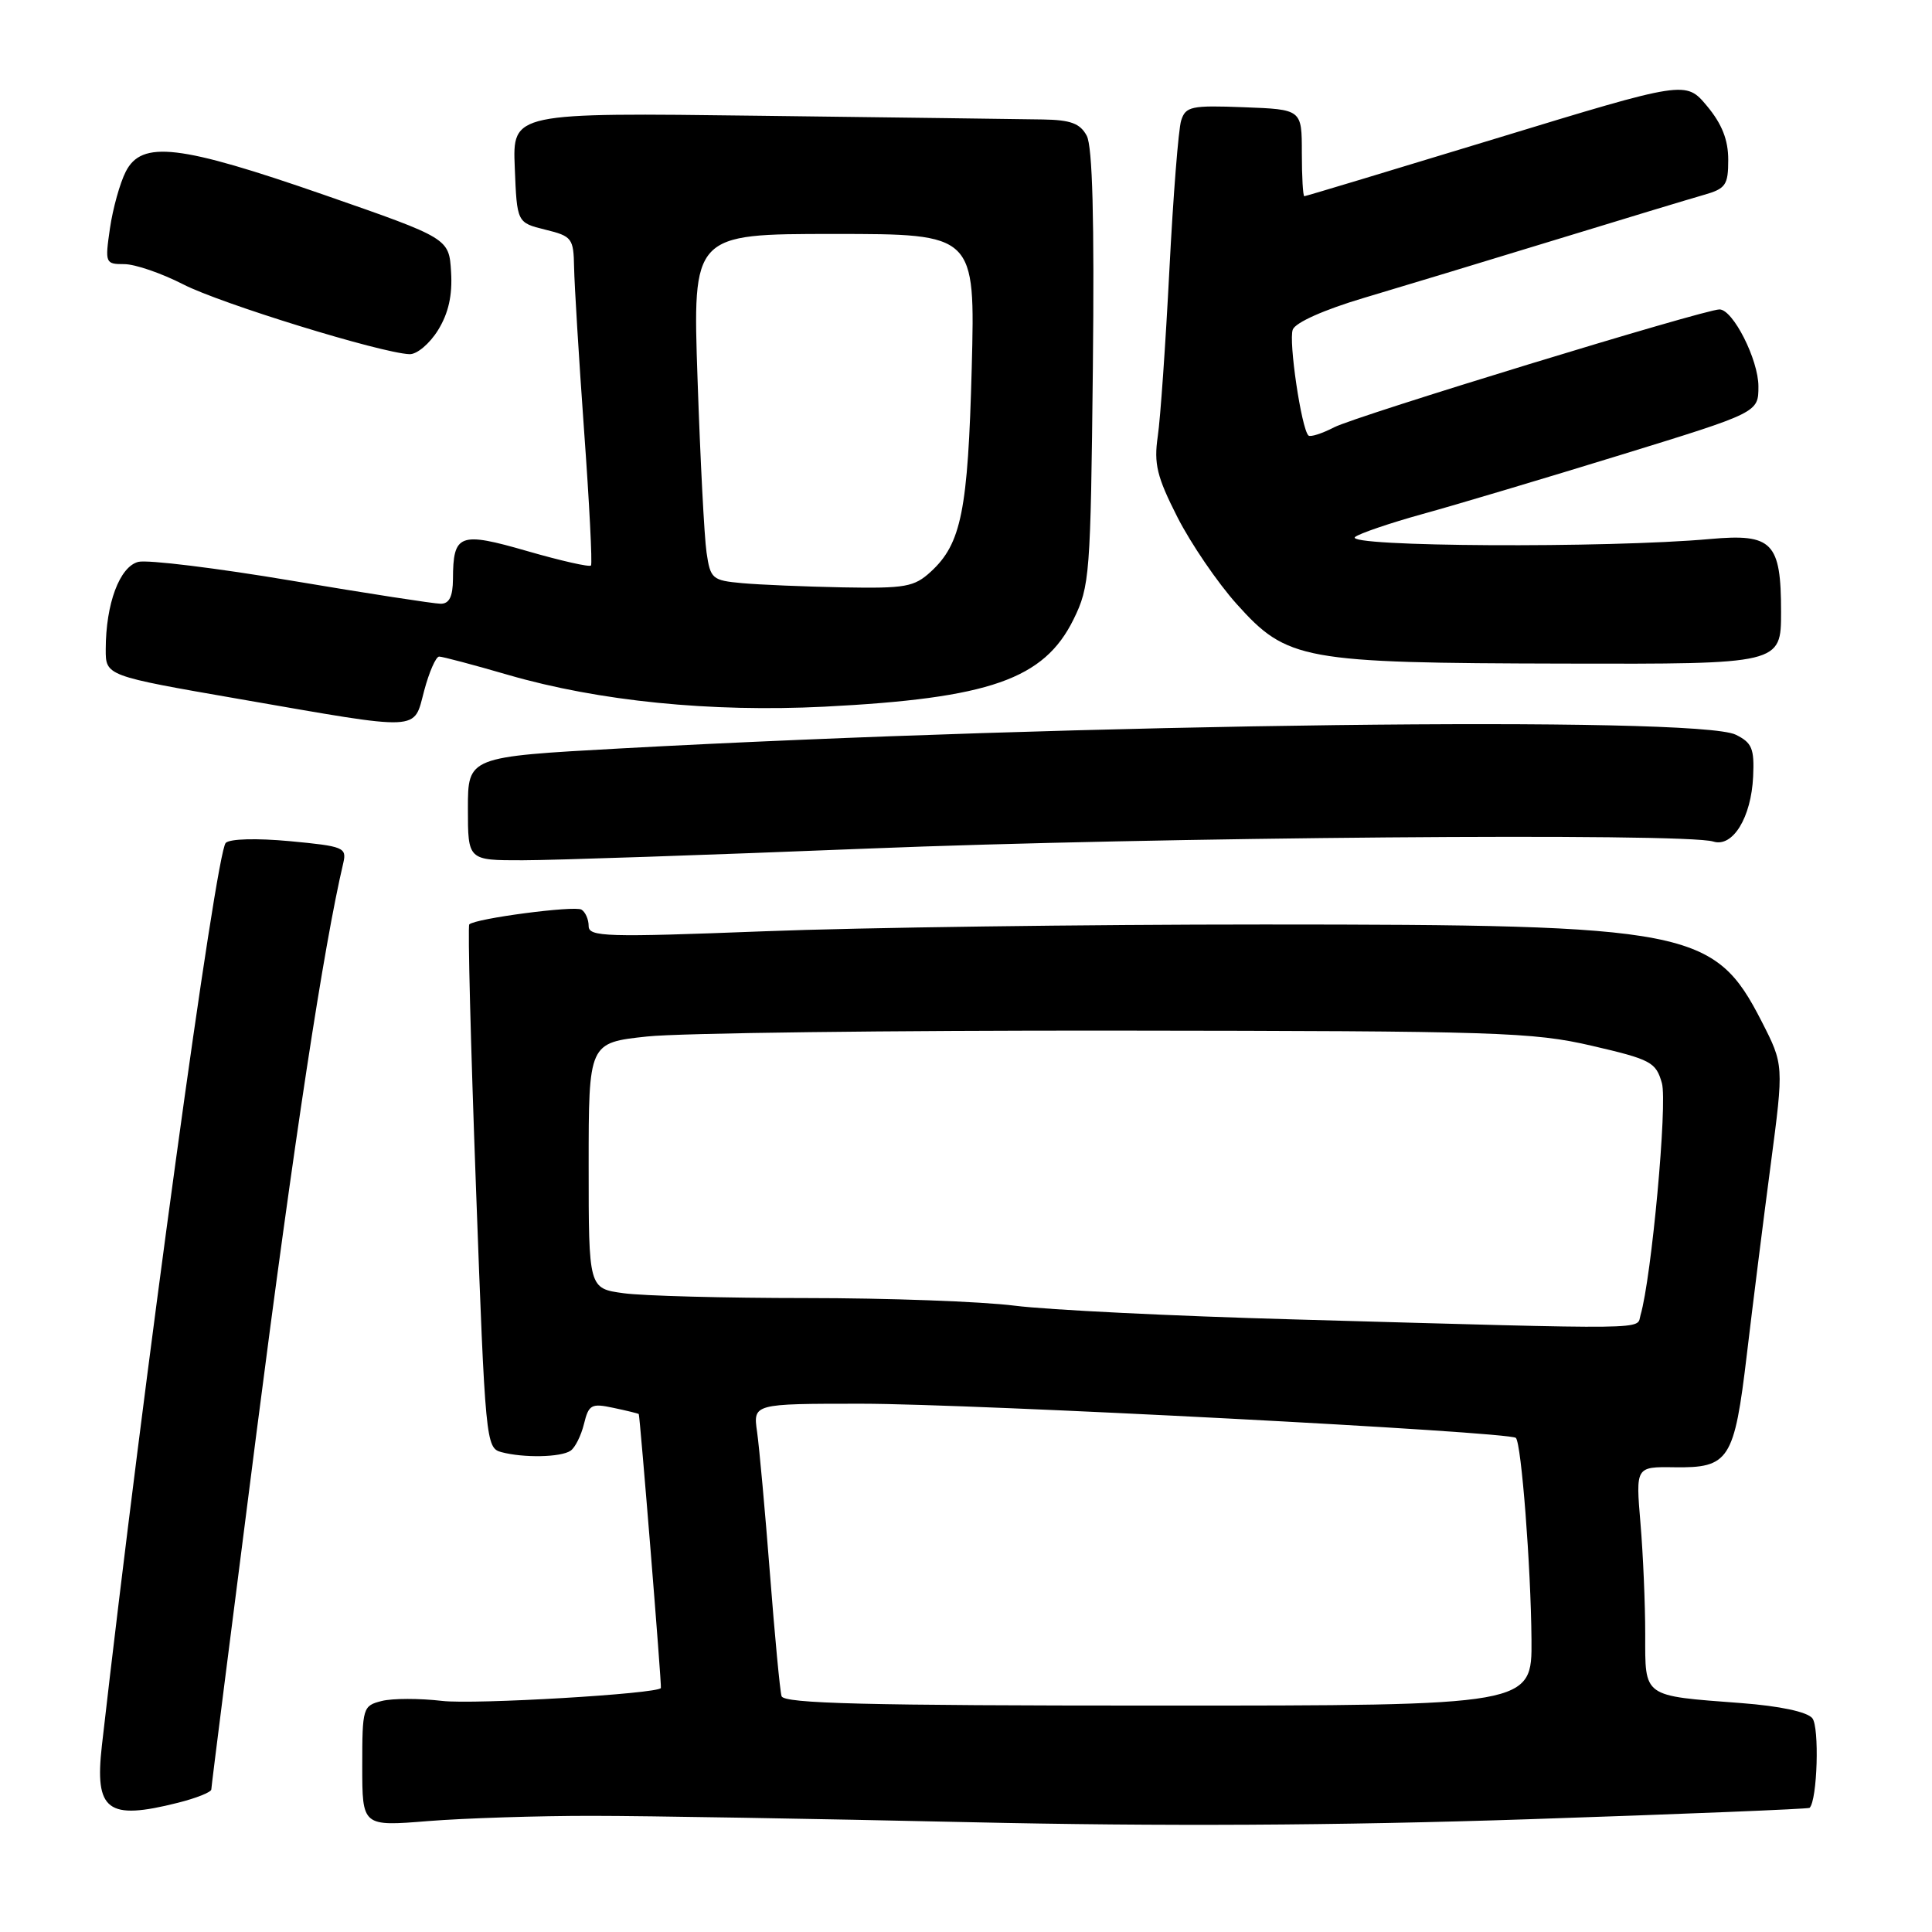 <?xml version="1.0" encoding="UTF-8" standalone="no"?>
<!DOCTYPE svg PUBLIC "-//W3C//DTD SVG 1.1//EN" "http://www.w3.org/Graphics/SVG/1.1/DTD/svg11.dtd" >
<svg xmlns="http://www.w3.org/2000/svg" xmlns:xlink="http://www.w3.org/1999/xlink" version="1.1" viewBox="0 0 256 256">
 <g >
 <path fill="currentColor"
d=" M 78.50 240.61 C 85.65 240.61 108.15 241.00 128.50 241.45 C 153.81 242.02 177.19 241.90 202.50 241.06 C 222.85 240.38 239.63 239.70 239.78 239.55 C 240.81 238.53 241.10 228.83 240.14 227.67 C 239.44 226.82 235.83 226.06 230.75 225.67 C 217.56 224.67 218.00 224.98 218.00 216.53 C 218.00 212.56 217.72 205.94 217.37 201.83 C 216.74 194.35 216.74 194.35 221.83 194.42 C 229.13 194.53 229.80 193.50 231.47 179.44 C 232.25 172.87 233.67 161.56 234.63 154.30 C 236.37 141.10 236.37 141.10 233.42 135.33 C 227.18 123.14 223.88 122.50 167.50 122.50 C 143.85 122.50 114.04 122.90 101.25 123.40 C 80.29 124.21 78.00 124.14 78.00 122.71 C 78.00 121.83 77.57 120.85 77.05 120.53 C 76.14 119.97 62.96 121.70 62.18 122.49 C 61.97 122.70 62.37 138.39 63.07 157.36 C 64.30 190.94 64.39 191.87 66.42 192.41 C 69.35 193.20 74.30 193.11 75.60 192.23 C 76.20 191.83 77.00 190.23 77.38 188.68 C 78.01 186.11 78.36 185.92 81.29 186.55 C 83.05 186.92 84.56 187.29 84.64 187.37 C 84.79 187.52 87.70 223.41 87.57 223.67 C 87.20 224.44 62.86 225.88 58.60 225.38 C 55.61 225.03 52.00 225.03 50.58 225.39 C 48.08 226.02 48.00 226.27 48.00 234.02 C 48.00 242.01 48.00 242.01 56.75 241.30 C 61.56 240.92 71.35 240.60 78.50 240.61 Z  M 23.56 238.88 C 26.00 238.27 28.00 237.47 28.00 237.11 C 28.00 236.75 30.69 215.54 33.97 189.98 C 38.98 151.02 42.88 125.44 45.49 114.34 C 45.96 112.30 45.53 112.13 38.42 111.46 C 33.99 111.05 30.46 111.14 29.91 111.69 C 28.61 112.99 18.99 183.11 13.50 231.30 C 12.52 239.95 14.23 241.23 23.56 238.88 Z  M 115.00 112.44 C 152.73 110.92 223.32 110.33 227.02 111.51 C 229.60 112.32 232.05 108.33 232.30 102.89 C 232.47 99.19 232.15 98.41 229.99 97.35 C 224.89 94.85 142.94 95.86 82.25 99.17 C 62.00 100.28 62.00 100.28 62.00 107.14 C 62.00 114.00 62.00 114.00 69.25 113.99 C 73.24 113.99 93.82 113.29 115.00 112.44 Z  M 56.21 91.50 C 56.87 89.03 57.76 87.00 58.19 87.00 C 58.62 87.00 62.74 88.09 67.34 89.43 C 79.35 92.91 94.15 94.39 109.21 93.64 C 131.13 92.53 138.34 90.01 142.25 82.07 C 144.40 77.70 144.51 76.22 144.81 48.79 C 145.02 29.02 144.76 19.43 144.00 17.99 C 143.12 16.35 141.87 15.89 138.19 15.83 C 135.61 15.79 118.74 15.56 100.71 15.34 C 67.91 14.92 67.91 14.92 68.21 22.21 C 68.50 29.50 68.50 29.50 72.25 30.43 C 75.80 31.30 76.00 31.57 76.07 35.43 C 76.11 37.67 76.70 47.38 77.39 57.00 C 78.09 66.62 78.50 74.69 78.31 74.93 C 78.12 75.17 74.33 74.31 69.89 73.03 C 60.86 70.42 60.04 70.73 60.02 76.75 C 60.00 79.05 59.53 80.00 58.40 80.00 C 57.53 80.00 48.65 78.63 38.68 76.95 C 28.72 75.27 19.55 74.15 18.33 74.45 C 15.85 75.08 14.02 79.99 14.01 86.03 C 14.00 89.55 14.00 89.55 31.75 92.63 C 56.17 96.87 54.76 96.94 56.21 91.50 Z  M 236.00 81.07 C 236.00 71.85 234.86 70.68 226.61 71.42 C 212.99 72.65 178.07 72.46 179.55 71.16 C 180.07 70.71 184.10 69.33 188.50 68.11 C 192.90 66.90 204.71 63.37 214.75 60.28 C 233.00 54.66 233.00 54.66 233.00 51.20 C 233.00 47.66 229.63 41.00 227.84 41.00 C 225.85 41.00 179.66 55.12 176.78 56.62 C 175.15 57.46 173.61 57.95 173.37 57.70 C 172.44 56.77 170.72 45.17 171.30 43.67 C 171.66 42.73 175.46 41.04 180.70 39.48 C 185.54 38.04 196.93 34.59 206.00 31.81 C 215.07 29.03 223.96 26.34 225.75 25.83 C 228.67 25.00 229.00 24.53 229.00 21.17 C 229.00 18.53 228.17 16.43 226.19 14.05 C 223.37 10.68 223.37 10.68 198.26 18.34 C 184.45 22.55 173.01 26.00 172.83 26.00 C 172.65 26.00 172.50 23.42 172.50 20.25 C 172.50 14.50 172.50 14.50 164.83 14.21 C 157.84 13.94 157.10 14.10 156.51 15.97 C 156.15 17.09 155.45 26.00 154.95 35.76 C 154.45 45.52 153.76 55.45 153.41 57.82 C 152.88 61.46 153.29 63.16 156.01 68.52 C 157.79 72.02 161.33 77.21 163.87 80.04 C 170.57 87.50 172.51 87.85 207.25 87.93 C 236.00 88.00 236.00 88.00 236.00 81.07 Z  M 58.04 43.75 C 59.43 41.50 59.96 39.13 59.77 36.04 C 59.50 31.58 59.50 31.58 43.00 25.84 C 23.75 19.15 18.78 18.57 16.66 22.75 C 15.89 24.26 14.95 27.64 14.57 30.25 C 13.90 34.87 13.95 35.00 16.47 35.00 C 17.90 35.00 21.41 36.21 24.28 37.68 C 29.23 40.23 50.48 46.78 54.26 46.93 C 55.24 46.97 56.93 45.54 58.04 43.75 Z  M 103.56 224.75 C 103.35 224.06 102.66 216.75 102.02 208.50 C 101.38 200.25 100.61 191.81 100.32 189.75 C 99.78 186.00 99.78 186.00 114.14 186.00 C 129.05 186.01 200.04 189.71 200.86 190.53 C 201.59 191.25 202.85 207.58 202.93 217.25 C 203.00 226.00 203.00 226.00 153.47 226.00 C 114.71 226.00 103.86 225.73 103.56 224.75 Z  M 171.50 174.83 C 155.55 174.39 138.88 173.57 134.45 173.01 C 130.02 172.45 117.59 172.00 106.84 172.00 C 96.08 172.00 85.19 171.71 82.64 171.36 C 78.00 170.73 78.00 170.73 78.00 154.45 C 78.00 138.17 78.00 138.17 85.75 137.34 C 90.01 136.88 118.02 136.53 148.00 136.56 C 198.45 136.61 203.13 136.76 210.93 138.57 C 218.78 140.39 219.42 140.74 220.21 143.52 C 220.96 146.20 218.84 169.29 217.38 174.25 C 216.80 176.23 219.95 176.19 171.50 174.83 Z  M 98.33 77.27 C 94.37 76.91 94.13 76.70 93.62 73.20 C 93.32 71.16 92.79 60.84 92.43 50.25 C 91.77 31.00 91.77 31.00 110.50 31.00 C 129.22 31.00 129.22 31.00 128.76 48.75 C 128.26 67.65 127.38 72.04 123.34 75.75 C 121.13 77.78 119.97 77.98 111.69 77.83 C 106.64 77.73 100.62 77.48 98.33 77.27 Z "/>
</g>
</svg>